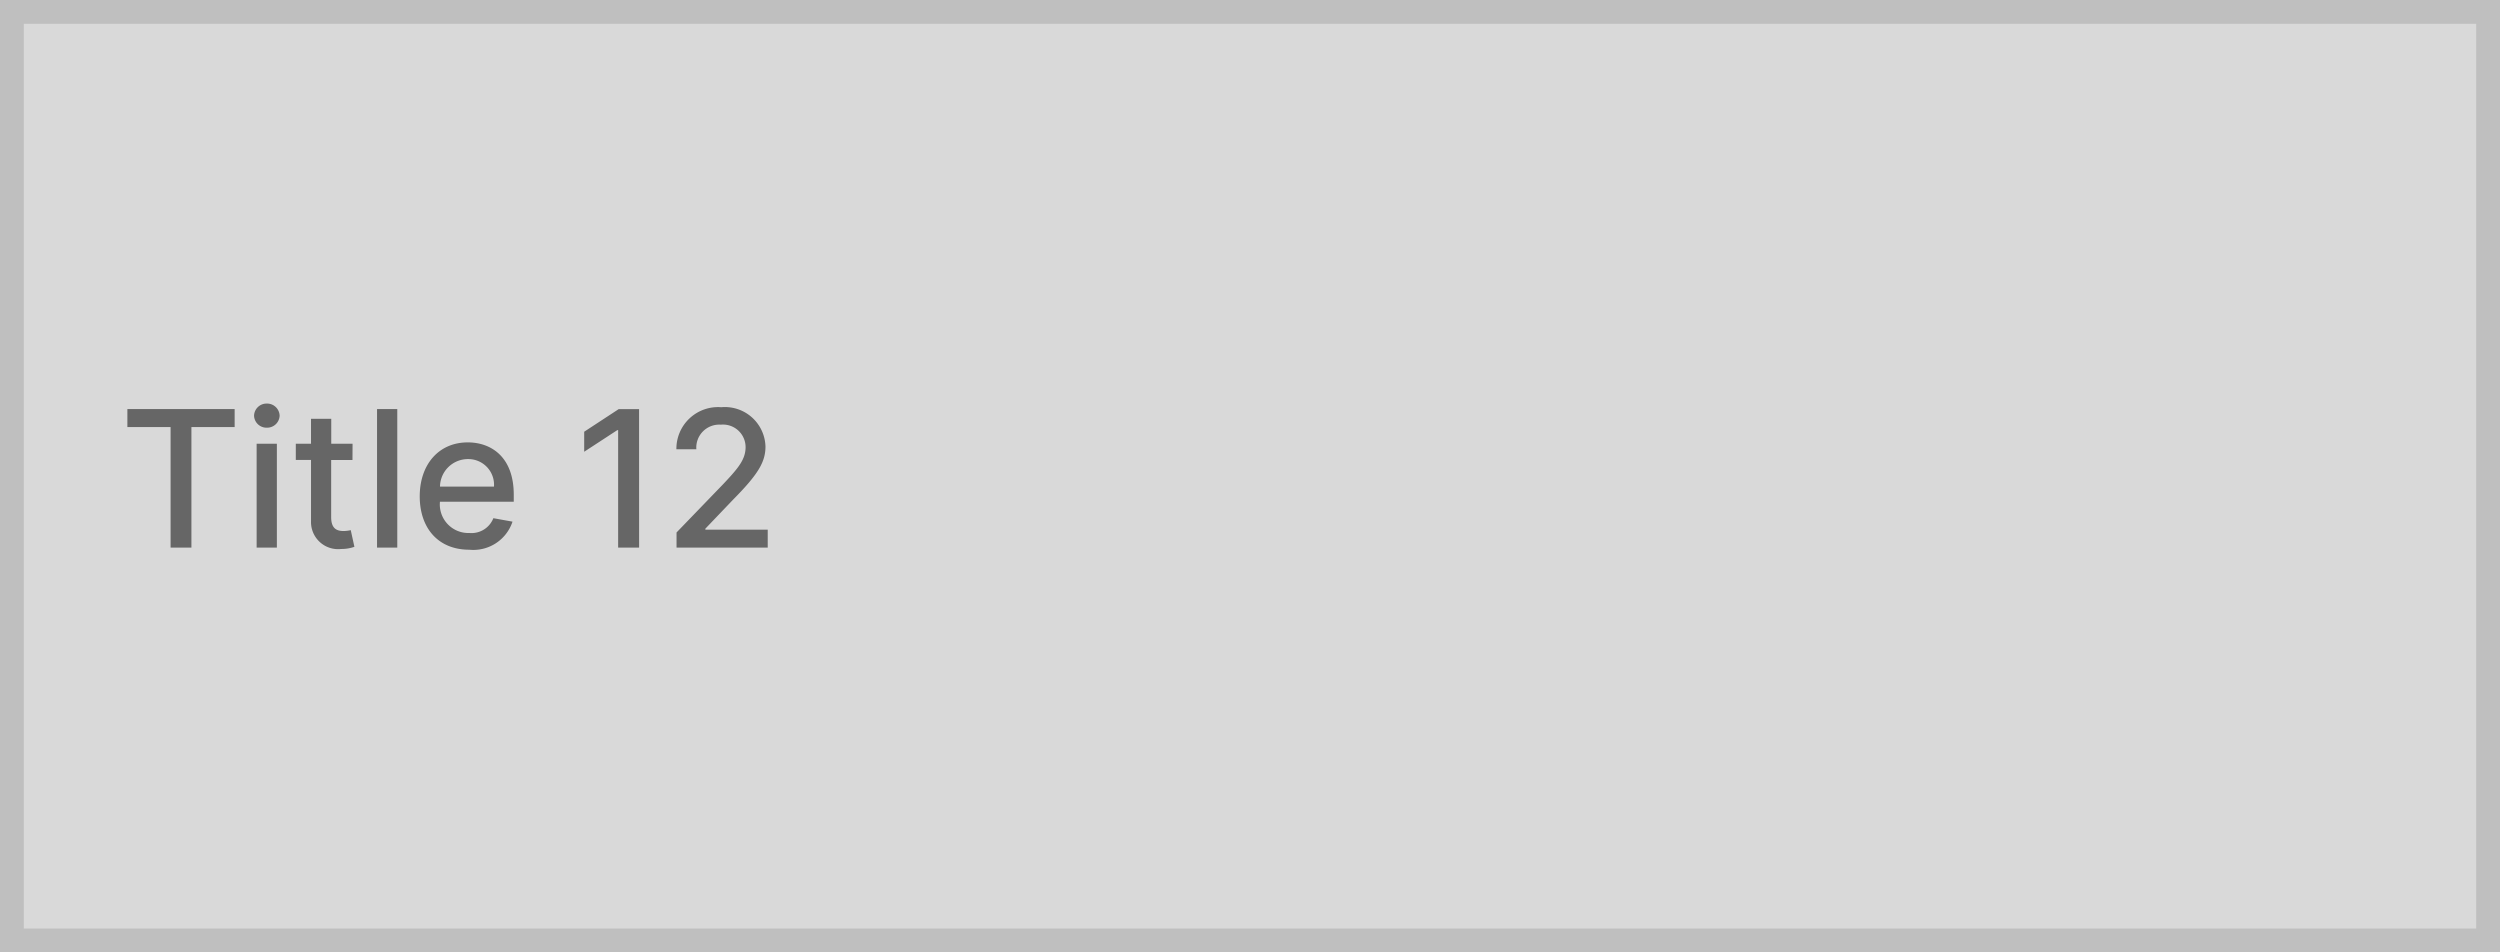 <svg xmlns="http://www.w3.org/2000/svg" width="210" height="80" viewBox="0 0 210 80"><g fill="#d9d9d9" stroke="#bfbfbf" stroke-width="2"><rect width="210" height="80" stroke="none"/><rect x="1" y="1" width="208" height="78" fill="none"/></g><path d="M.7-10.125H4.329V0h1.75V-10.125H9.71v-1.511H.7ZM11.557,0h1.7V-8.727h-1.7Zm.858-10.074a1.05,1.05,0,0,0,1.074-1.011A1.055,1.055,0,0,0,12.415-12.1a1.051,1.051,0,0,0-1.074,1.017A1.047,1.047,0,0,0,12.415-10.074Zm7.2,1.347h-1.79v-2.091h-1.7v2.091H14.847v1.364h1.278V-2.21A2.279,2.279,0,0,0,18.67.114a3.253,3.253,0,0,0,1.1-.182l-.307-1.4a2.762,2.762,0,0,1-.6.074c-.551,0-1.045-.182-1.045-1.165v-4.8h1.79Zm3.756-2.909h-1.7V0h1.7ZM29.415.176a3.464,3.464,0,0,0,3.636-2.358l-1.608-.29a1.974,1.974,0,0,1-2.011,1.244,2.4,2.4,0,0,1-2.477-2.625h6.2v-.6c0-3.153-1.886-4.386-3.864-4.386-2.432,0-4.034,1.852-4.034,4.534C25.261-1.6,26.841.176,29.415.176Zm-2.455-5.3a2.344,2.344,0,0,1,2.347-2.312,2.156,2.156,0,0,1,2.187,2.312Zm16.722-6.511h-1.71l-2.9,1.9v1.682l2.784-1.818h.068V0h1.761ZM46.83,0h7.659V-1.506H49.25v-.085l2.312-2.42C53.693-6.165,54.3-7.193,54.3-8.494a3.413,3.413,0,0,0-3.716-3.3,3.5,3.5,0,0,0-3.767,3.534h1.676a1.93,1.93,0,0,1,2.057-2.068,1.9,1.9,0,0,1,2.08,1.886c0,1.028-.614,1.767-1.864,3.091L46.83-1.273Z" transform="translate(10 46)" fill="#666"/></svg>